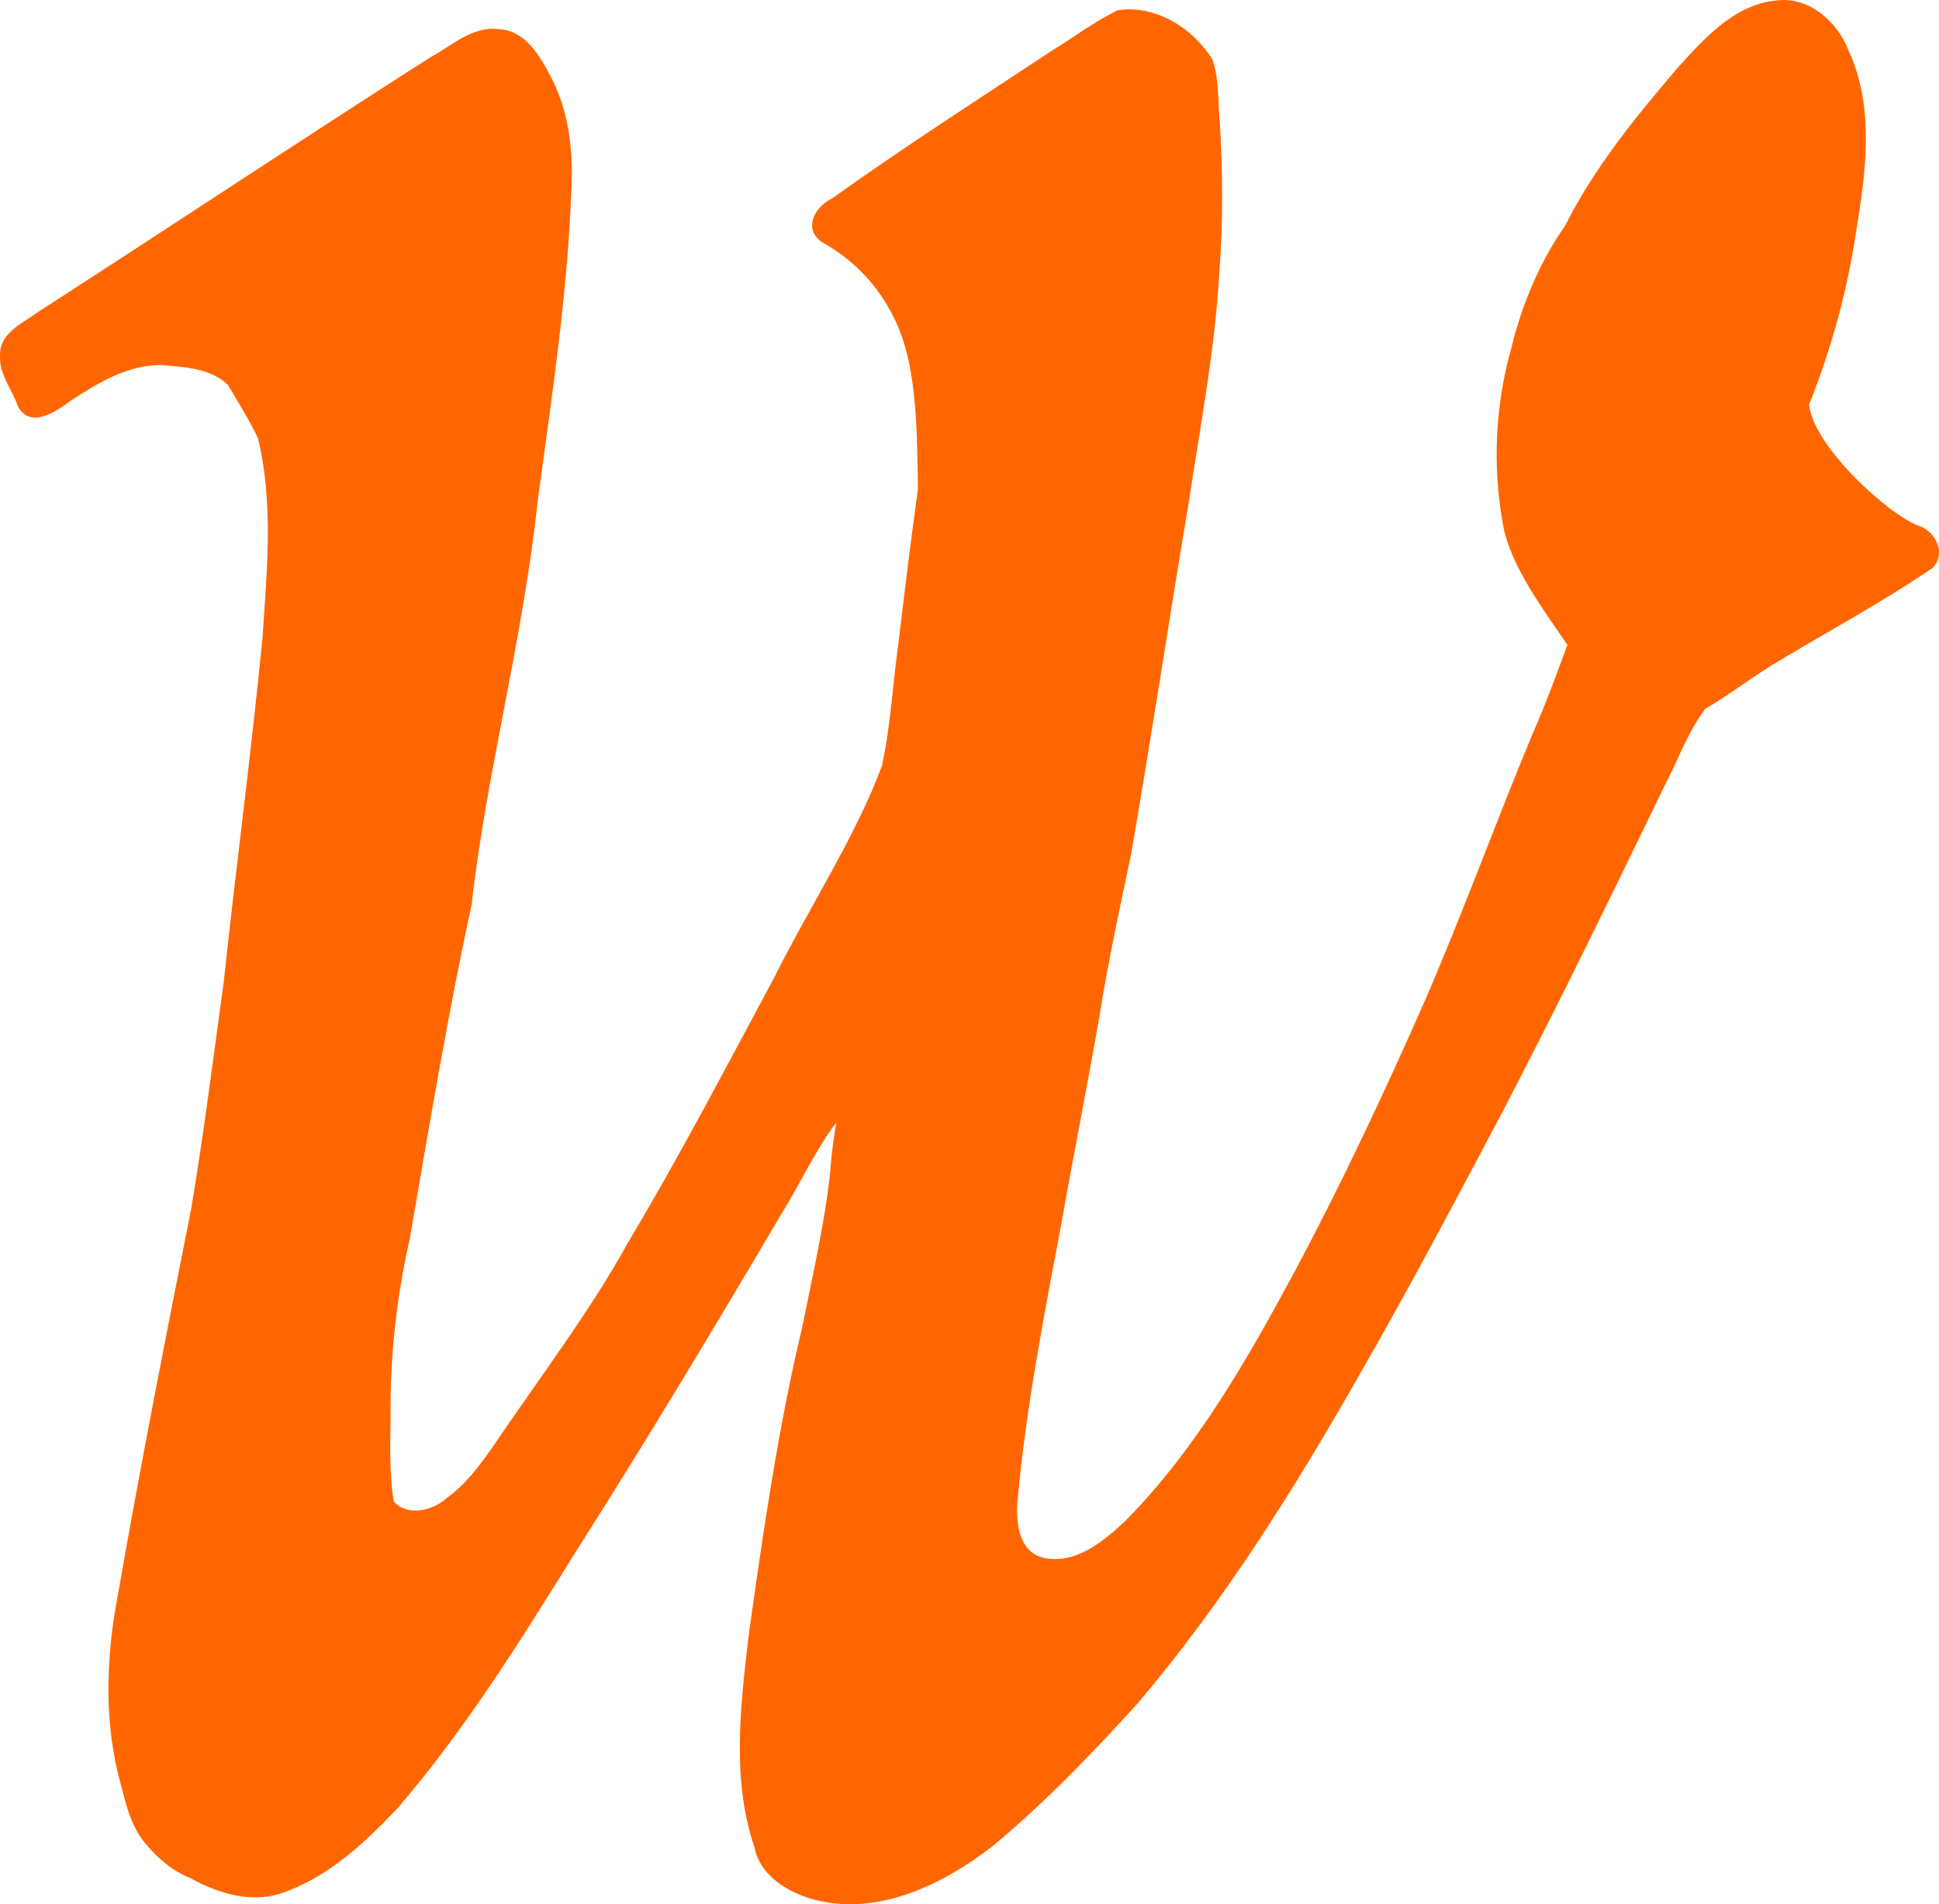 <?xml version="1.0" encoding="UTF-8" standalone="no"?>
<!-- Created with Inkscape (http://www.inkscape.org/) -->

<svg
   xmlns:dc="http://purl.org/dc/elements/1.1/"
   xmlns:cc="http://creativecommons.org/ns#"
   xmlns:rdf="http://www.w3.org/1999/02/22-rdf-syntax-ns#"
   xmlns:svg="http://www.w3.org/2000/svg"
   xmlns="http://www.w3.org/2000/svg"
   xmlns:sodipodi="http://sodipodi.sourceforge.net/DTD/sodipodi-0.dtd"
   xmlns:inkscape="http://www.inkscape.org/namespaces/inkscape"
   id="svg3347"
   version="1.1"
   inkscape:version="0.91 r13725"
   width="216.995"
   height="213.114"
   viewBox="0 0 216.995 213.114"
   sodipodi:docname="winsford_logo.svg">
  <defs
     id="defs3351" />
  <sodipodi:namedview
     pagecolor="#ffffff"
     bordercolor="#666666"
     borderopacity="1"
     objecttolerance="10"
     gridtolerance="10"
     guidetolerance="10"
     inkscape:pageopacity="0"
     inkscape:pageshadow="2"
     inkscape:window-width="1600"
     inkscape:window-height="1138"
     id="namedview3349"
     showgrid="false"
     inkscape:zoom="1.625741"
     inkscape:cx="219.71474"
     inkscape:cy="111.80392"
     inkscape:window-x="-8"
     inkscape:window-y="-8"
     inkscape:window-maximized="1"
     inkscape:current-layer="svg3347"
     inkscape:snap-page="true"
     fit-margin-top="0"
     fit-margin-left="0"
     fit-margin-right="0"
     fit-margin-bottom="0" />
  <path
     style="fill:#ff6600;fill-opacity:1;stroke:none;stroke-width:12.6;stroke-miterlimit:4;stroke-dasharray:none"
     d="m 90.468,212.415 c -2.679,-0.879 -5.449,-2.682 -6.025,-5.639 -2.57,-7.548 -1.587,-15.684 -0.703,-23.434 1.633,-11.655 3.297,-23.329 6.031,-34.787 1.154,-5.786 2.514,-11.56 3.145,-17.431 0.114,-1.838 0.361,-3.679 0.686,-5.504 -2.406,3.155 -4.017,6.832 -6.124,10.185 -7.61,12.924 -15.348,25.774 -23.399,38.428 -6.021,9.713 -12.125,19.453 -19.589,28.141 -3.723,3.935 -7.908,7.835 -13.153,9.562 -3.386,1.07 -7.054,-0.09 -10.04,-1.749 -2.037,-0.788 -3.688,-2.269 -5.095,-3.94 -1.829,-2.252 -2.299,-5.236 -3.049,-7.961 -1.506,-6.477 -1.211,-13.229 0.03,-19.723 2.514,-14.473 5.359,-28.886 8.216,-43.294 1.411,-8.428 2.478,-16.911 3.638,-25.377 1.373,-12.818 3.079,-25.6 4.332,-38.431 0.493,-7.457 1.28,-15.096 -0.506,-22.447 -0.98,-2.02 -2.198,-3.982 -3.347,-5.925 -1.914,-1.878 -4.825,-2.003 -7.356,-2.225 -3.712,-0.103 -7.065,1.926 -10.084,3.864 -1.614,1.195 -4.58,3.374 -6.042,0.823 C 1.392,43.652 -0.099,41.904 0.005,39.847 -0.131,37.328 2.456,36.21 4.177,34.973 18.866,25.493 33.429,15.817 48.165,6.411 c 2.426,-1.303 4.73,-3.553 7.703,-3.14 2.978,0.143 4.598,3.085 5.825,5.417 2.065,3.976 2.488,8.523 2.234,12.93 -0.448,11.528 -2.199,22.95 -3.743,34.368 -1.679,15.771 -5.766,30.589 -7.395,45.214 -2.687,12.407 -4.777,24.935 -6.931,37.443 -1.451,6.294 -2.178,13.102 -2.15,19.077 0.021,3.44 -0.224,6.937 0.369,10.334 1.551,1.717 4.387,1.006 5.921,-0.406 2.064,-1.482 3.593,-3.512 5.038,-5.564 5.457,-8.073 10.946,-15.231 15.286,-23.093 5.746,-9.612 10.922,-19.545 16.226,-29.403 4.172,-8.364 9.101,-15.732 12.144,-23.863 1.017,-4.657 1.229,-9.449 1.905,-14.163 0.668,-5.621 1.356,-11.241 2.134,-16.847 -0.13,-6.68 -0.019,-14.543 -3.069,-19.878 -1.697,-3.187 -4.342,-5.863 -7.483,-7.626 -2.429,-1.425 -1.057,-4.085 0.973,-5.025 7.994,-5.723 16.277,-11.033 24.475,-16.456 2.483,-1.525 4.842,-3.31 7.458,-4.585 4.214,-0.638 8.421,1.995 10.598,5.5 0.797,2.301 0.594,4.831 0.838,7.236 0.342,5.579 0.349,11.172 -0.072,16.747 -0.497,8.613 -2.132,17.106 -3.421,25.623 -2.196,13.089 -4.17,26.215 -6.434,39.292 -1.281,6.112 -2.621,12.214 -3.584,18.388 -1.364,7.772 -2.909,15.508 -4.281,23.278 -1.937,10.288 -3.957,20.591 -4.879,31.03 -0.157,2.306 0.231,5.494 2.946,6.114 3.633,0.771 6.764,-1.916 9.225,-4.218 7.934,-8.075 13.582,-18.02 18.914,-27.918 5.283,-9.898 10.051,-20.065 14.571,-30.33 4.219,-9.738 7.831,-19.723 11.907,-29.519 1.613,-3.698 2.665,-6.577 3.997,-10.203 -2.937,-4.26 -6.45,-9.037 -7.213,-13.49 -1.204,-6.551 -0.853,-13.339 0.936,-19.75 1.205,-4.854 3.146,-9.558 6.017,-13.664 3.282,-6.52 7.936,-12.22 12.656,-17.741 2.975,-3.269 6.33,-7.043 11.02,-7.467 3.628,-0.478 6.836,2.403 8.063,5.631 2.942,6.405 1.906,13.615 0.818,20.314 -0.985,6.617 -2.779,13.09 -5.256,19.301 0.511,4.74 9.061,12.46 12.38,13.586 1.854,0.657 2.982,3.138 1.444,4.679 -5.904,4.026 -12.231,7.374 -18.326,11.088 -2.383,1.538 -4.671,3.237 -7.108,4.679 -1.984,2.626 -3.075,5.809 -4.604,8.708 -5.859,12.105 -11.746,24.203 -17.954,36.132 -5.297,10.019 -10.594,20.04 -16.248,29.864 -7.298,12.81 -15.188,25.379 -24.751,36.637 -5.052,5.567 -10.288,11.012 -16.067,15.832 -5.727,4.49 -13.358,8.206 -20.747,5.91 z"
     id="path3357"
     inkscape:connector-curvature="0"
     sodipodi:nodetypes="cccccccccccccccccccccccccccccccccccccccccccccccccccccccccccccccccccccccccccccc" />
</svg>

